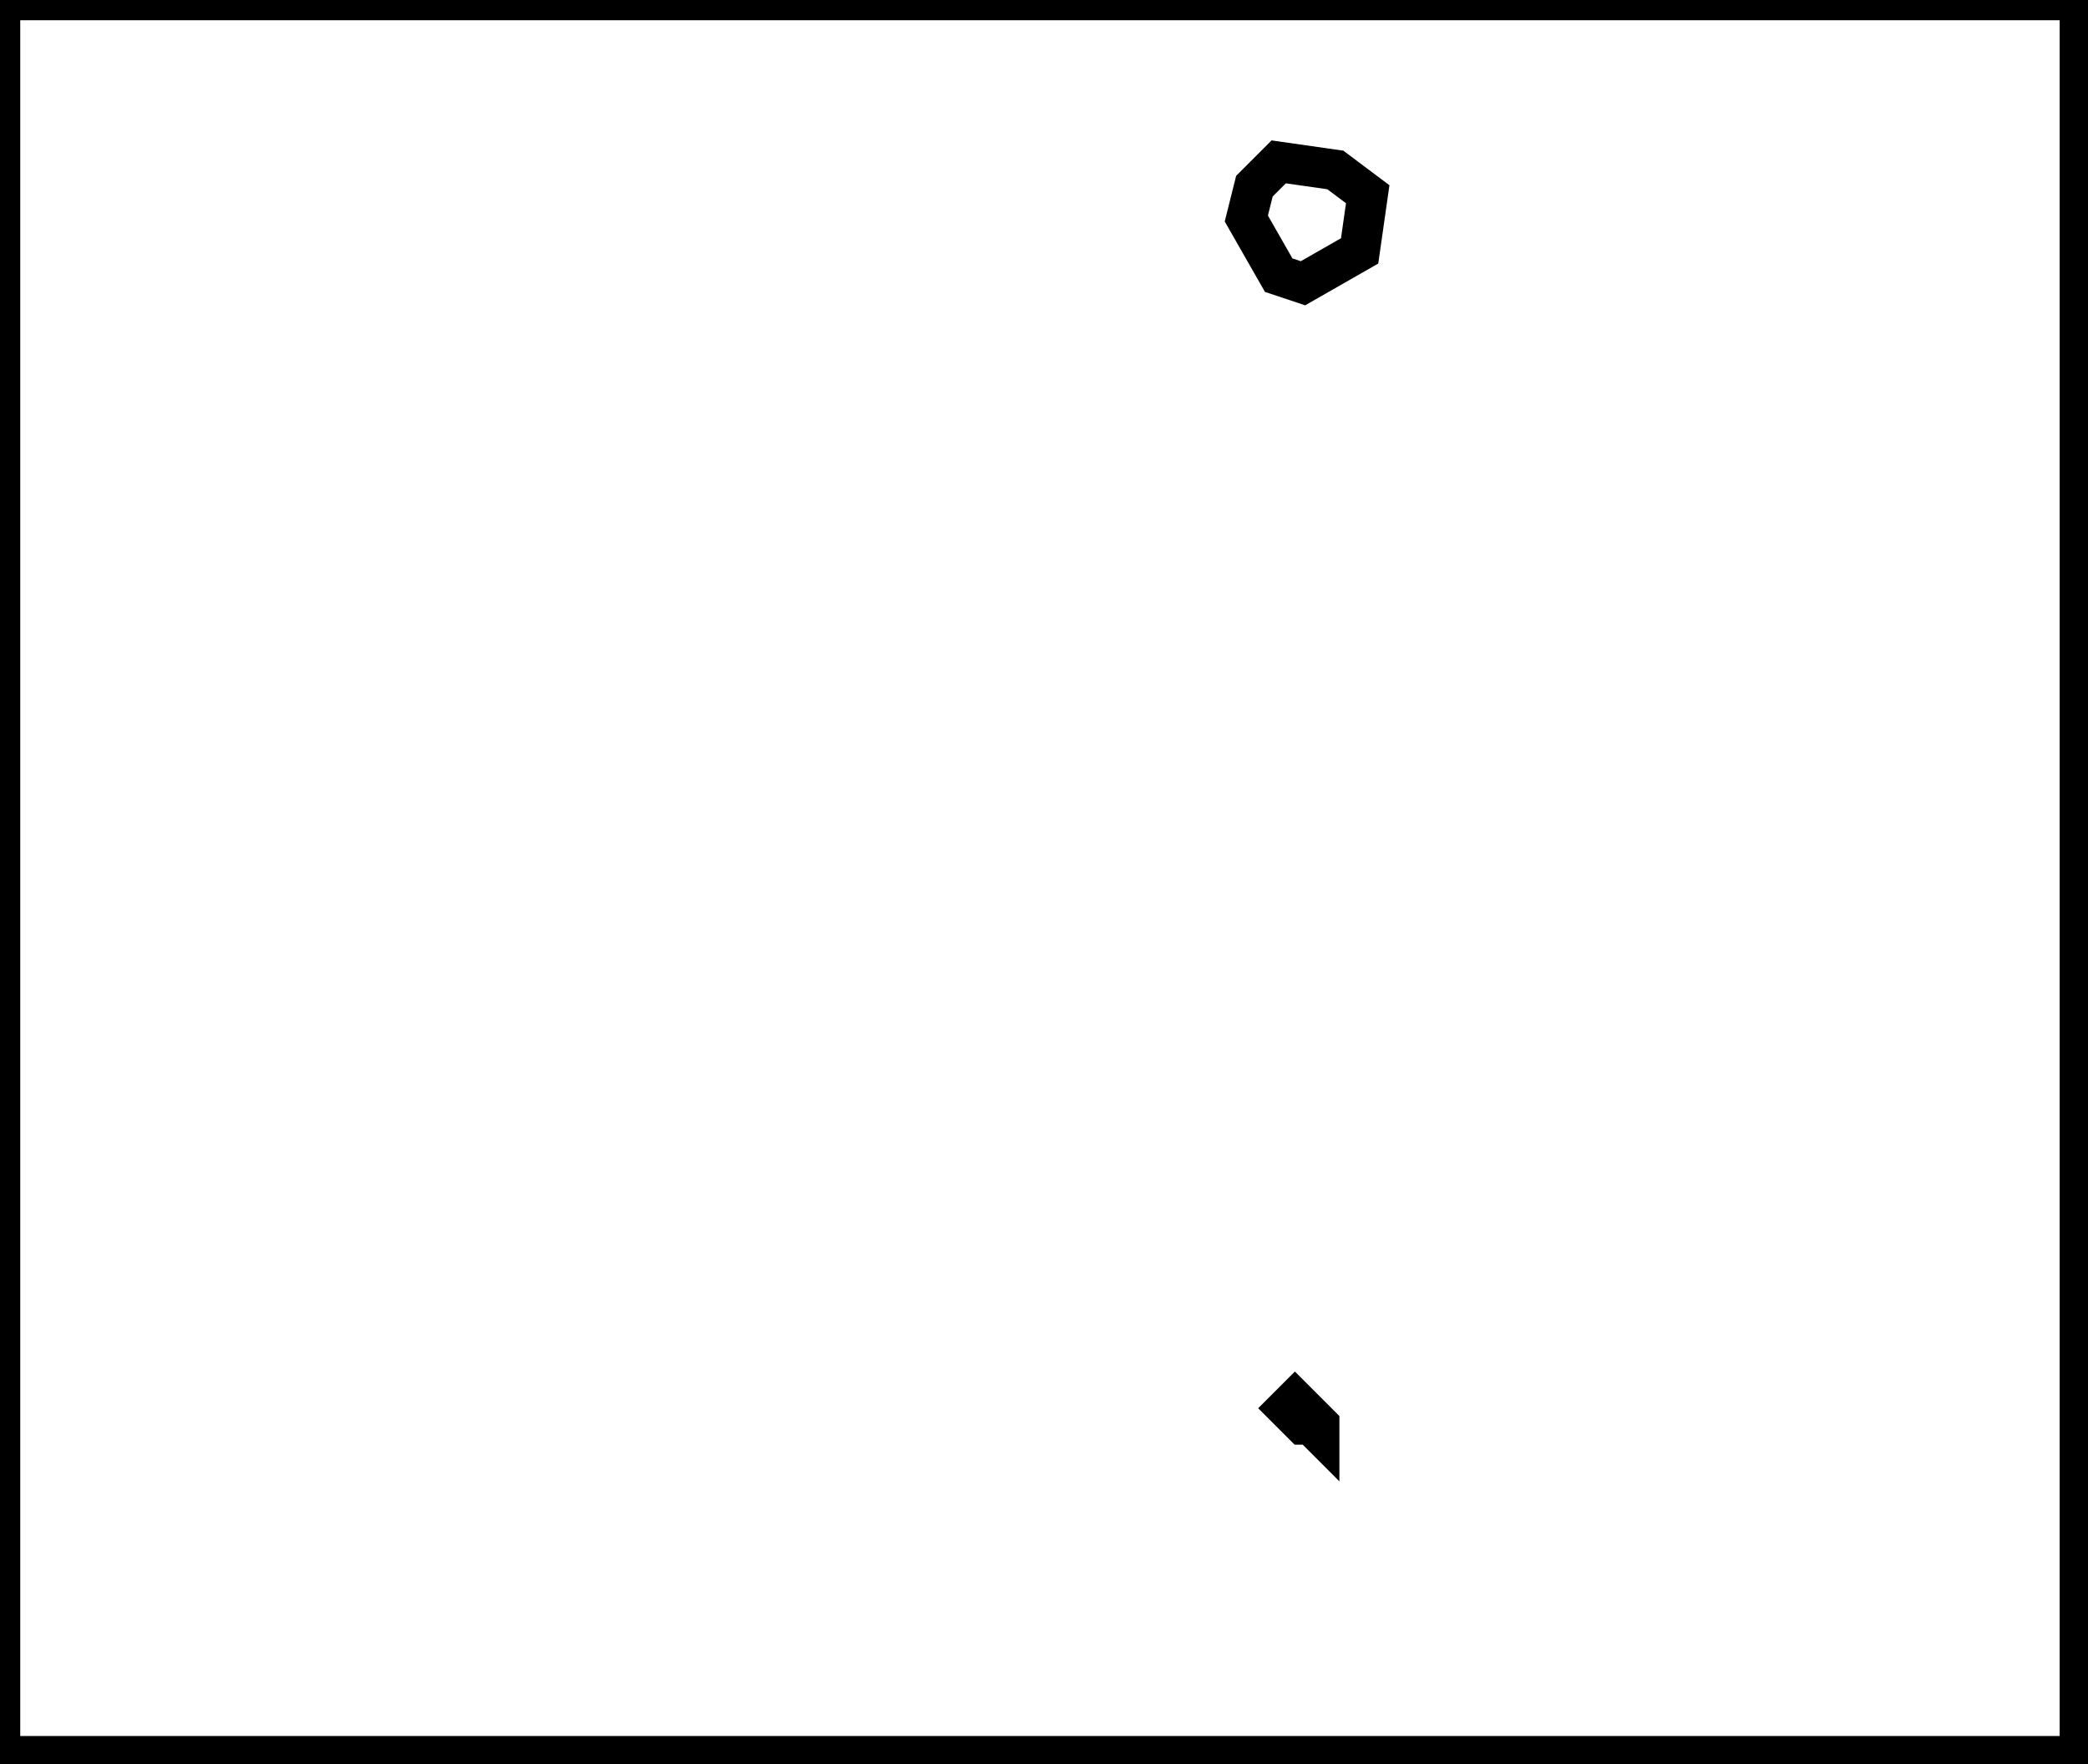 <?xml version="1.0" encoding="utf-8" ?>
<svg baseProfile="full" height="218" version="1.1" width="258" xmlns="http://www.w3.org/2000/svg" xmlns:ev="http://www.w3.org/2001/xml-events" xmlns:xlink="http://www.w3.org/1999/xlink"><defs /><rect fill="white" height="218" width="258" x="0" y="0" /><path d="M 160,173 L 159,174 L 161,176 L 162,176 L 163,177 L 163,176 Z" fill="none" stroke="black" stroke-width="5" /><path d="M 158,20 L 155,23 L 154,27 L 158,34 L 161,35 L 168,31 L 169,24 L 165,21 Z" fill="none" stroke="black" stroke-width="5" /><path d="M 0,0 L 0,217 L 257,217 L 257,0 Z" fill="none" stroke="black" stroke-width="5" /></svg>